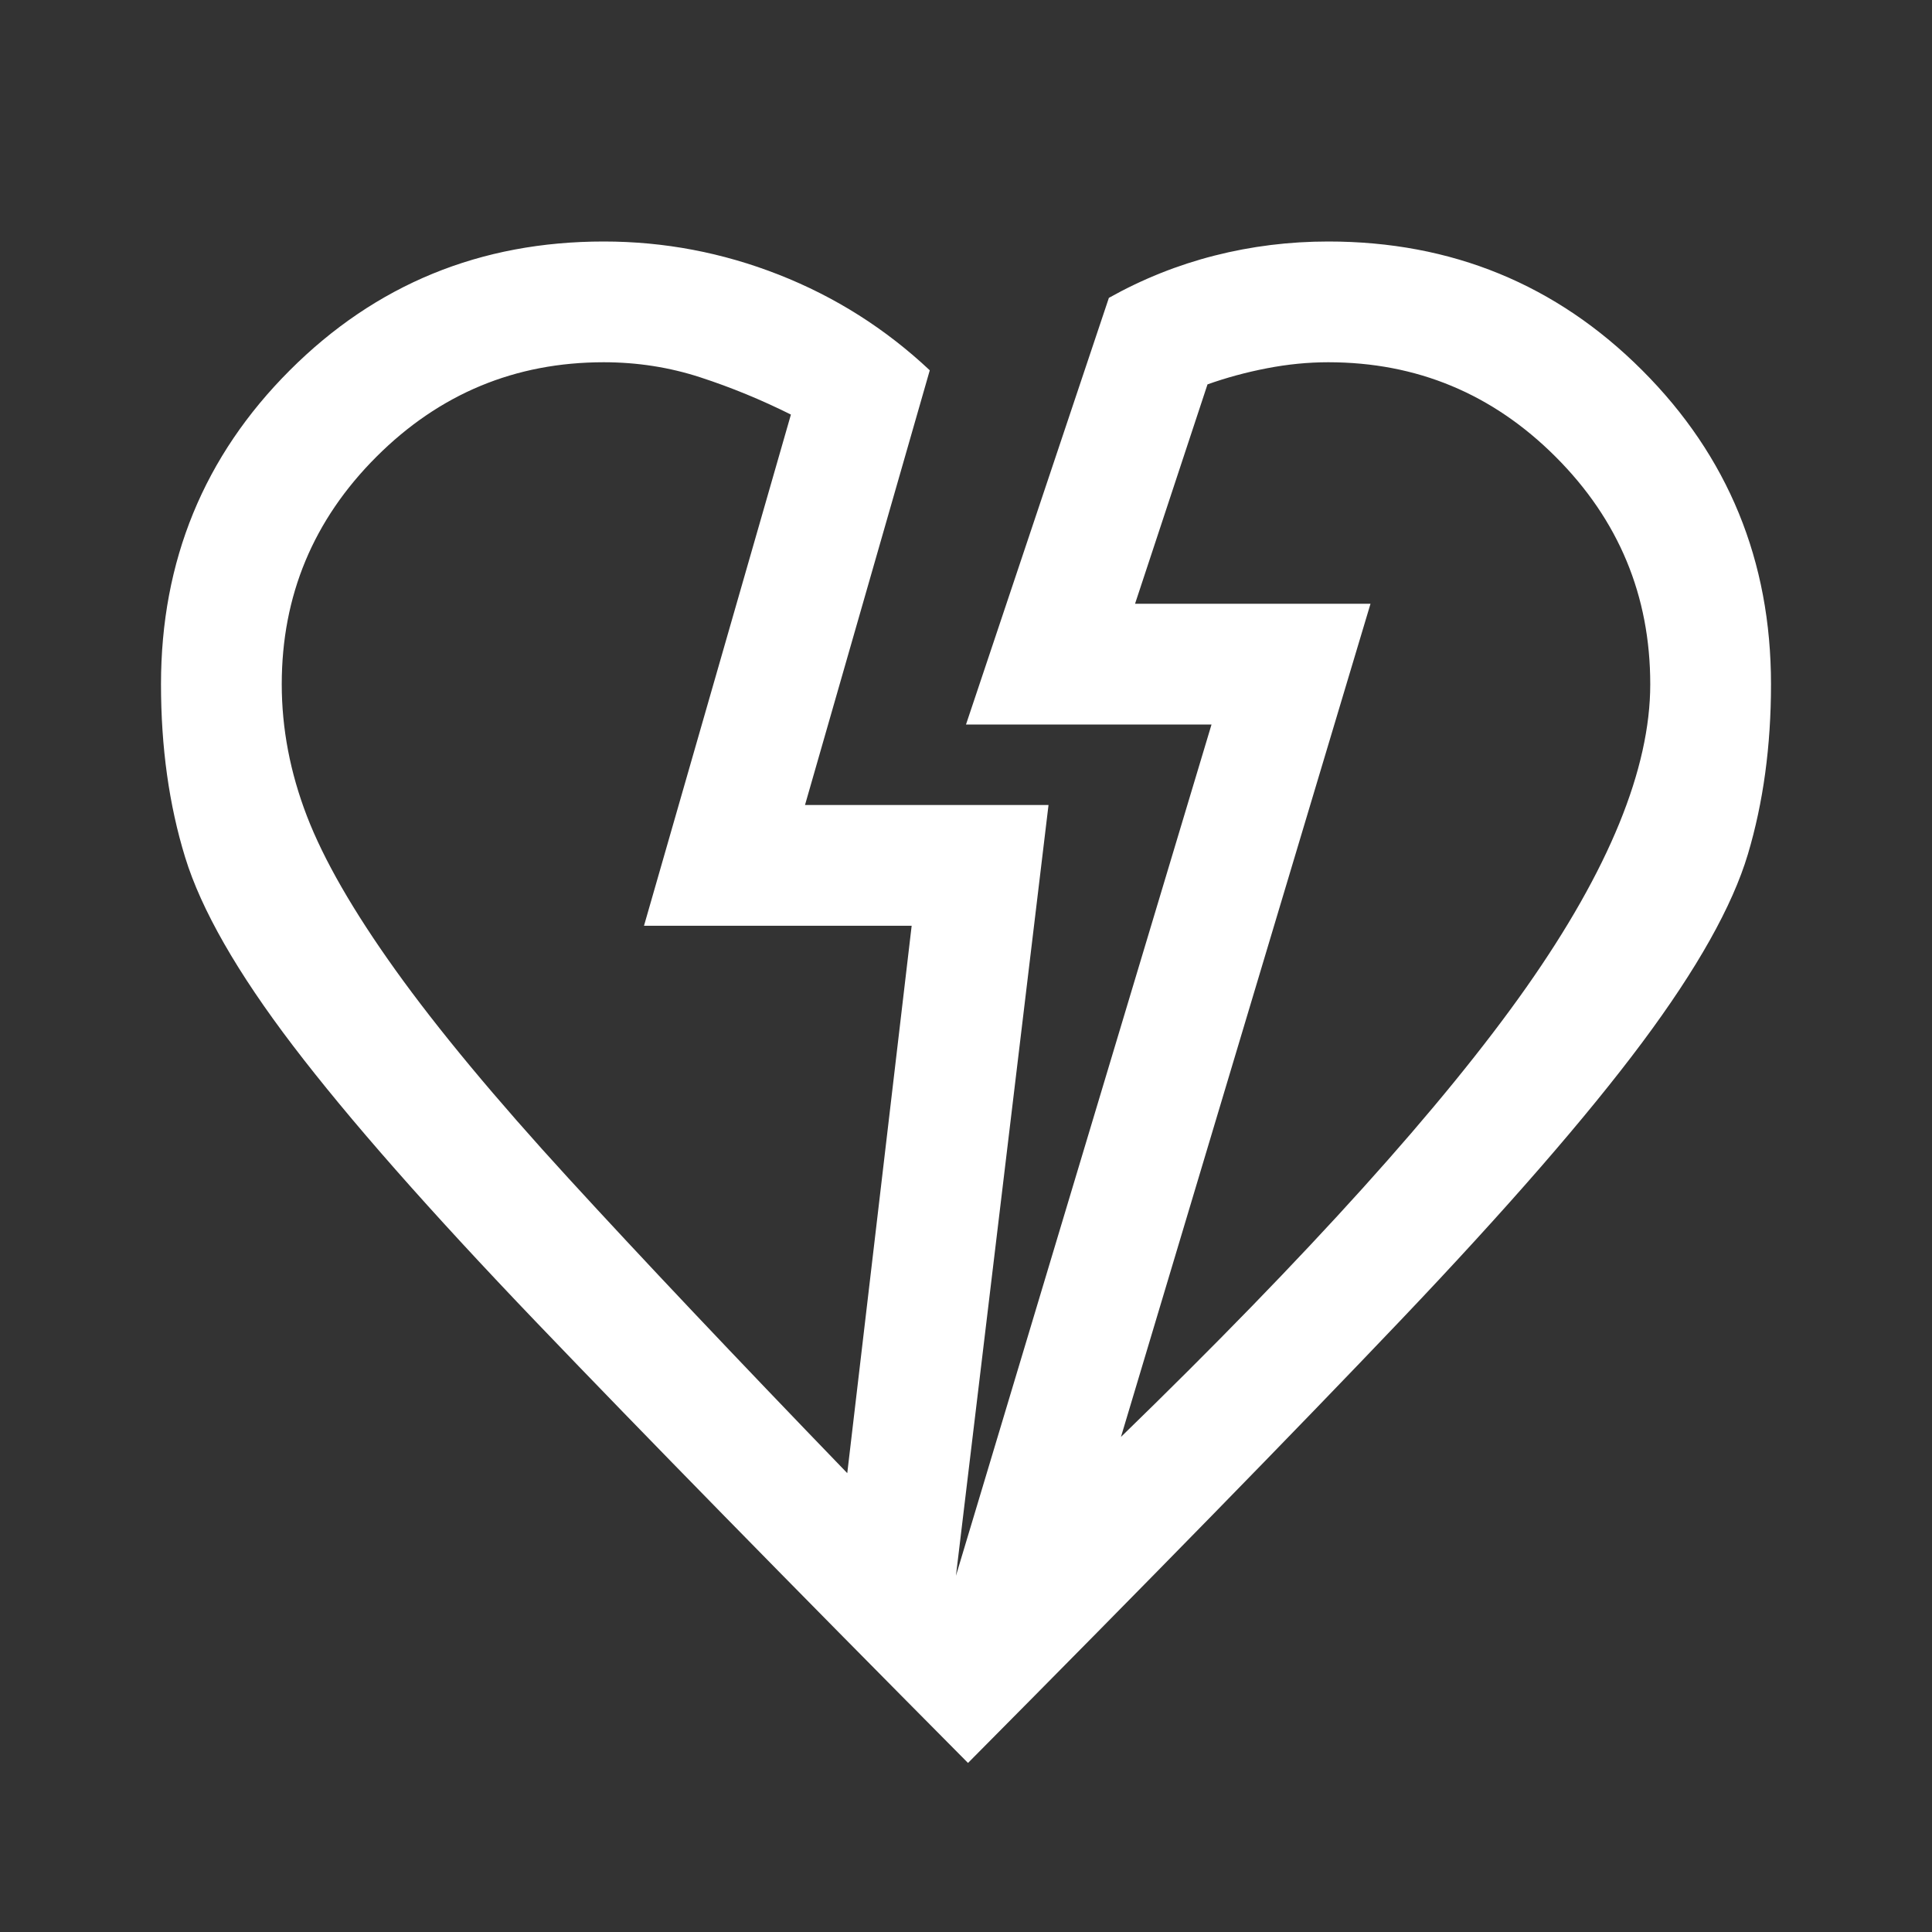 <svg xmlns="http://www.w3.org/2000/svg" fill='#FFFFFF' height="48" width="48"><rect width="100%" height="100%" fill="#333333" stroke="none"/><path d="M24.05 43.8Q17.3 37 13.325 32.85q-3.975-4.15-6.05-6.875Q5.2 23.25 4.6 21.3 4 19.35 4 17q0-4.6 3.2-7.8T15 6q2.25 0 4.35.825 2.1.825 3.75 2.375L20 20h6.05l-2.3 19.15L30.1 18H24l3.55-10.6q1.25-.7 2.625-1.05Q31.55 6 33 6q4.6 0 7.8 3.2T44 17q0 2.3-.575 4.225Q42.85 23.15 40.8 25.9t-6 6.9q-3.95 4.15-10.75 11Zm-3-7.2 1.6-13.6H16l3.65-12.7q-1.1-.55-2.25-.925T15 9q-3.3 0-5.65 2.35Q7 13.7 7 17q0 1.65.625 3.275t2.2 3.825q1.575 2.2 4.3 5.175Q16.85 32.25 21.05 36.6Zm6.8-.9q7-6.8 10.075-11.175Q41 20.15 41 17q0-3.3-2.35-5.65Q36.3 9 33 9q-.75 0-1.525.15-.775.15-1.475.4L28.2 15h5.85Zm6.2-20.7ZM16 23Z"/></svg>